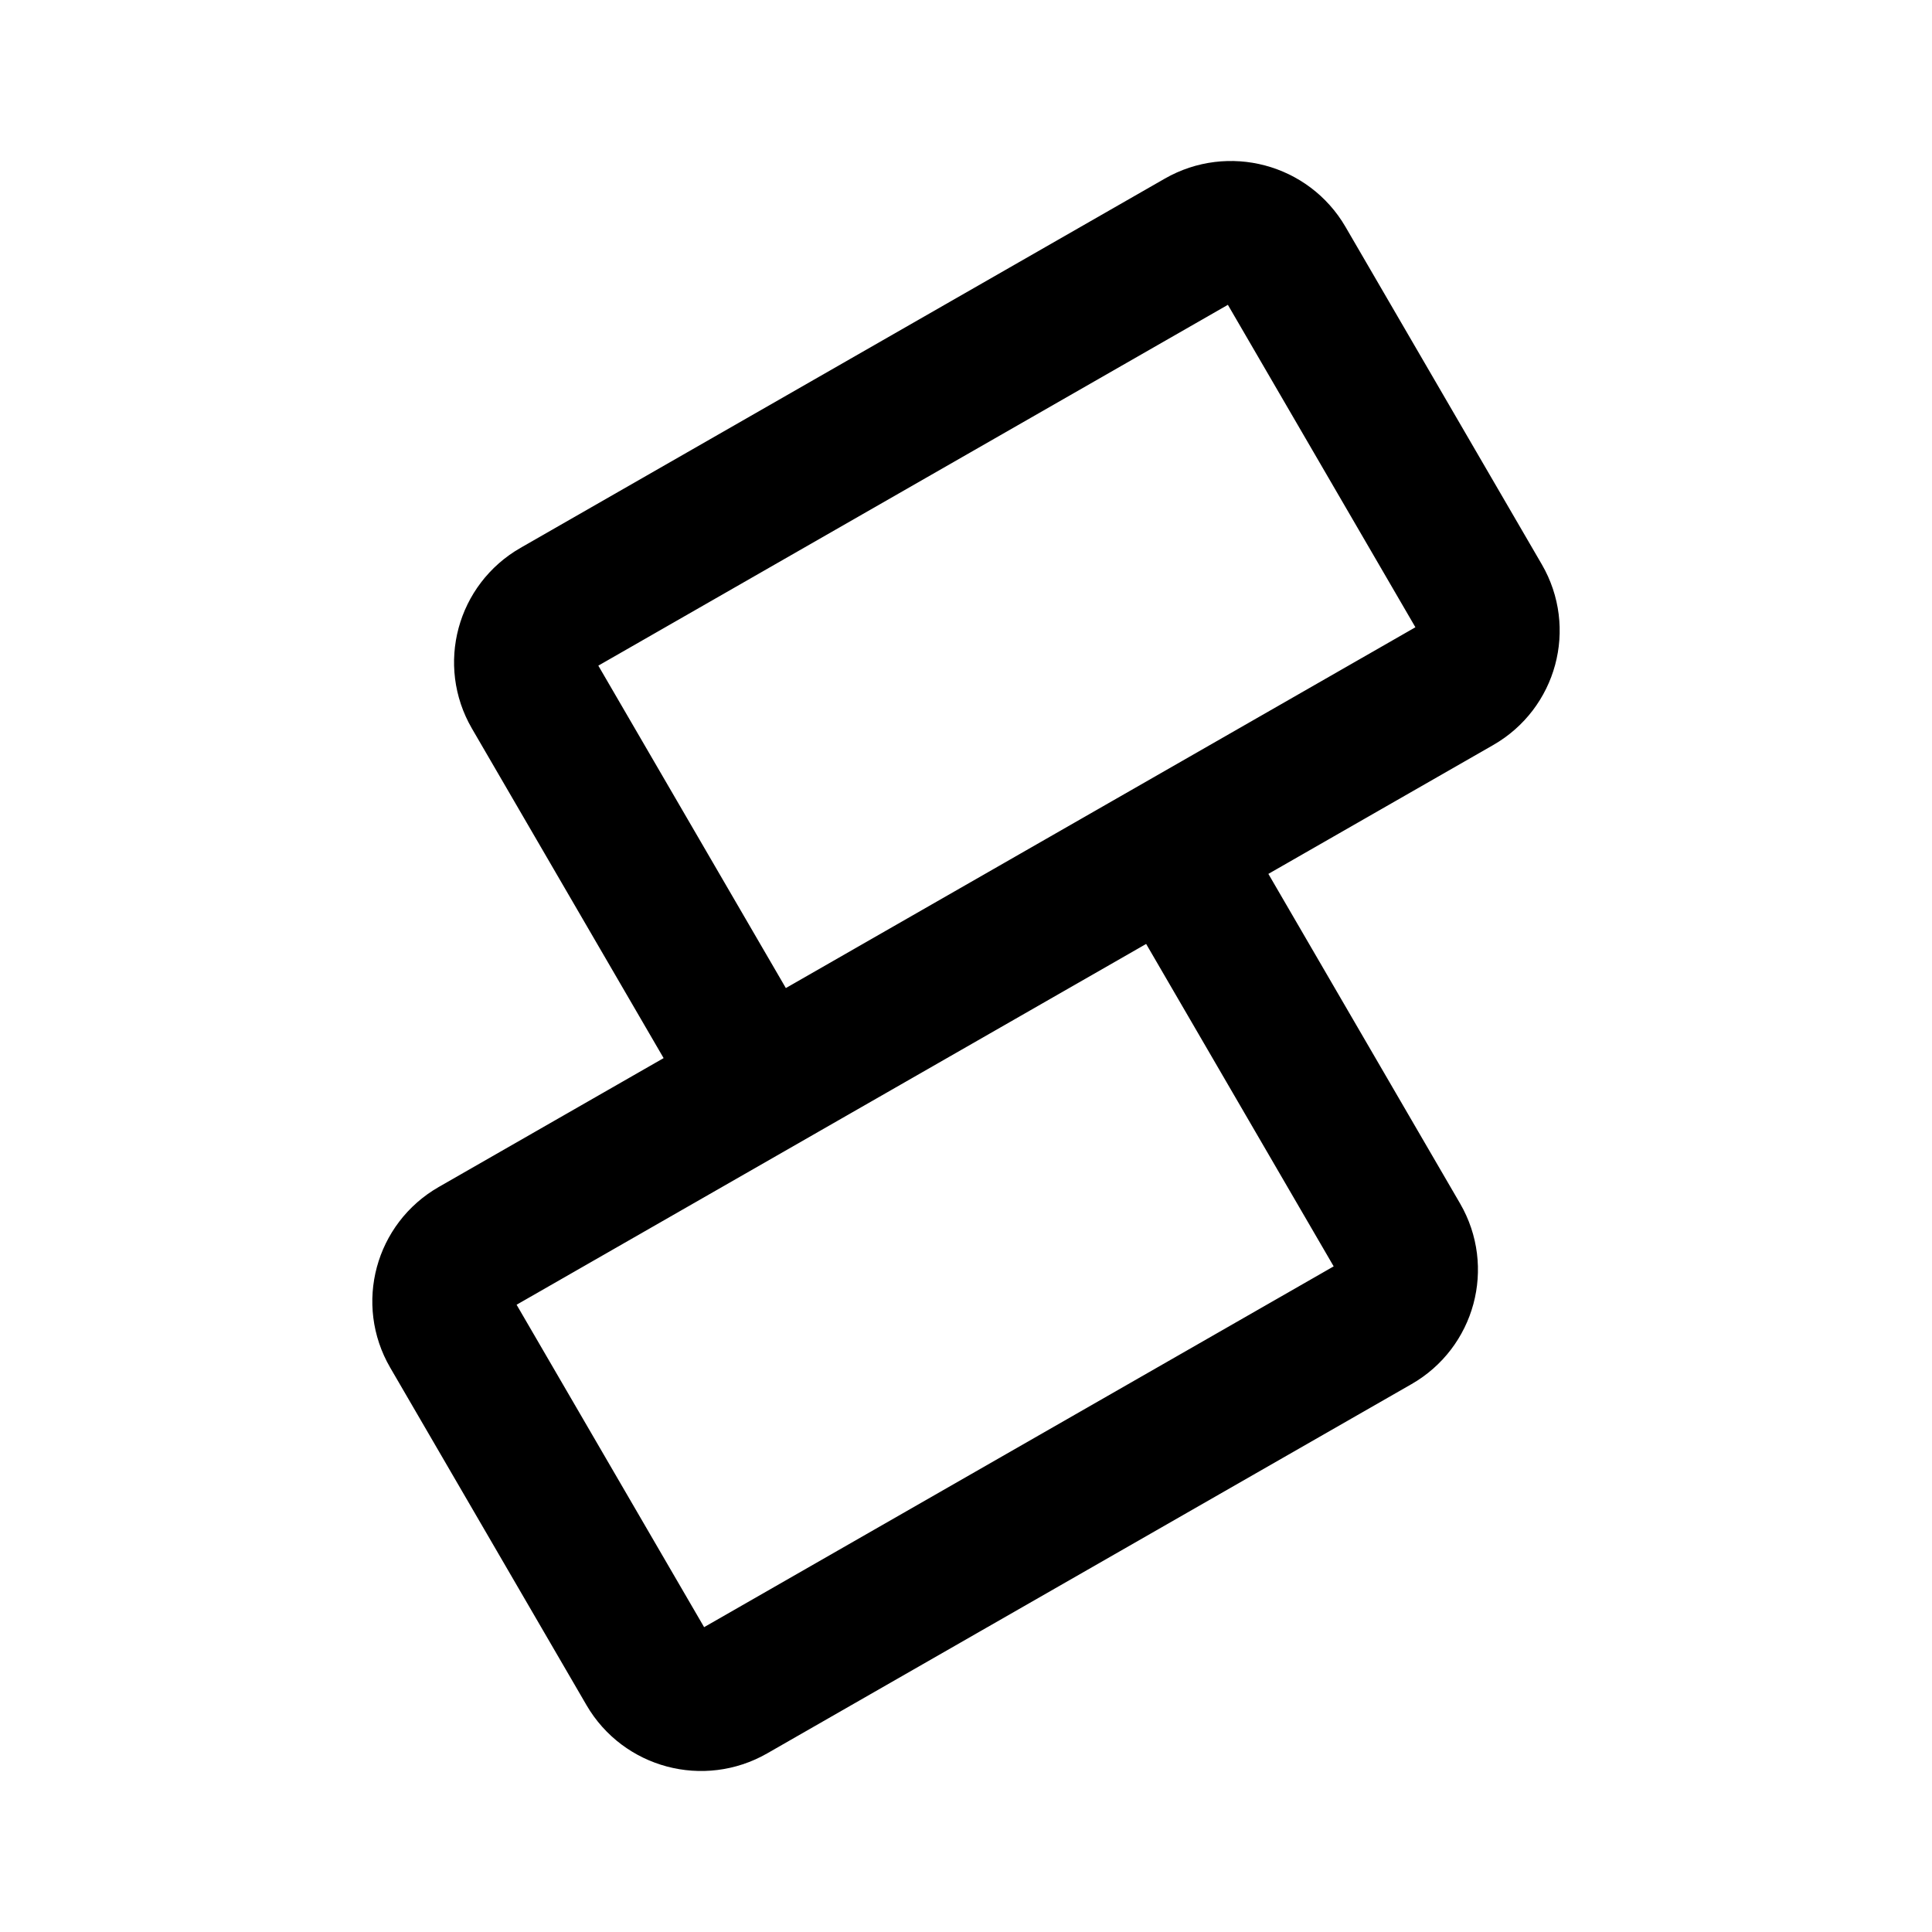 <svg xmlns="http://www.w3.org/2000/svg" width="192" height="192" fill="none"><path stroke="#000" stroke-linecap="round" stroke-linejoin="round" stroke-width="14" d="m111.12 87.335-64.038 36.7c-2.947 1.689-3.957 5.43-2.255 8.356l19.513 33.55c1.701 2.925 5.47 3.928 8.417 2.238l64.038-36.7c2.948-1.689 3.957-5.43 2.256-8.356l-19.513-33.55c-1.702-2.925-5.471-3.928-8.418-2.238m0 0 33.798-19.37c2.947-1.69 3.957-5.43 2.255-8.356l-19.513-33.55c-1.701-2.925-5.47-3.928-8.417-2.239L55.205 60.522c-2.948 1.69-3.957 5.43-2.256 8.356l19.513 33.55c1.702 2.925 5.47 3.928 8.418 2.238"/></svg>